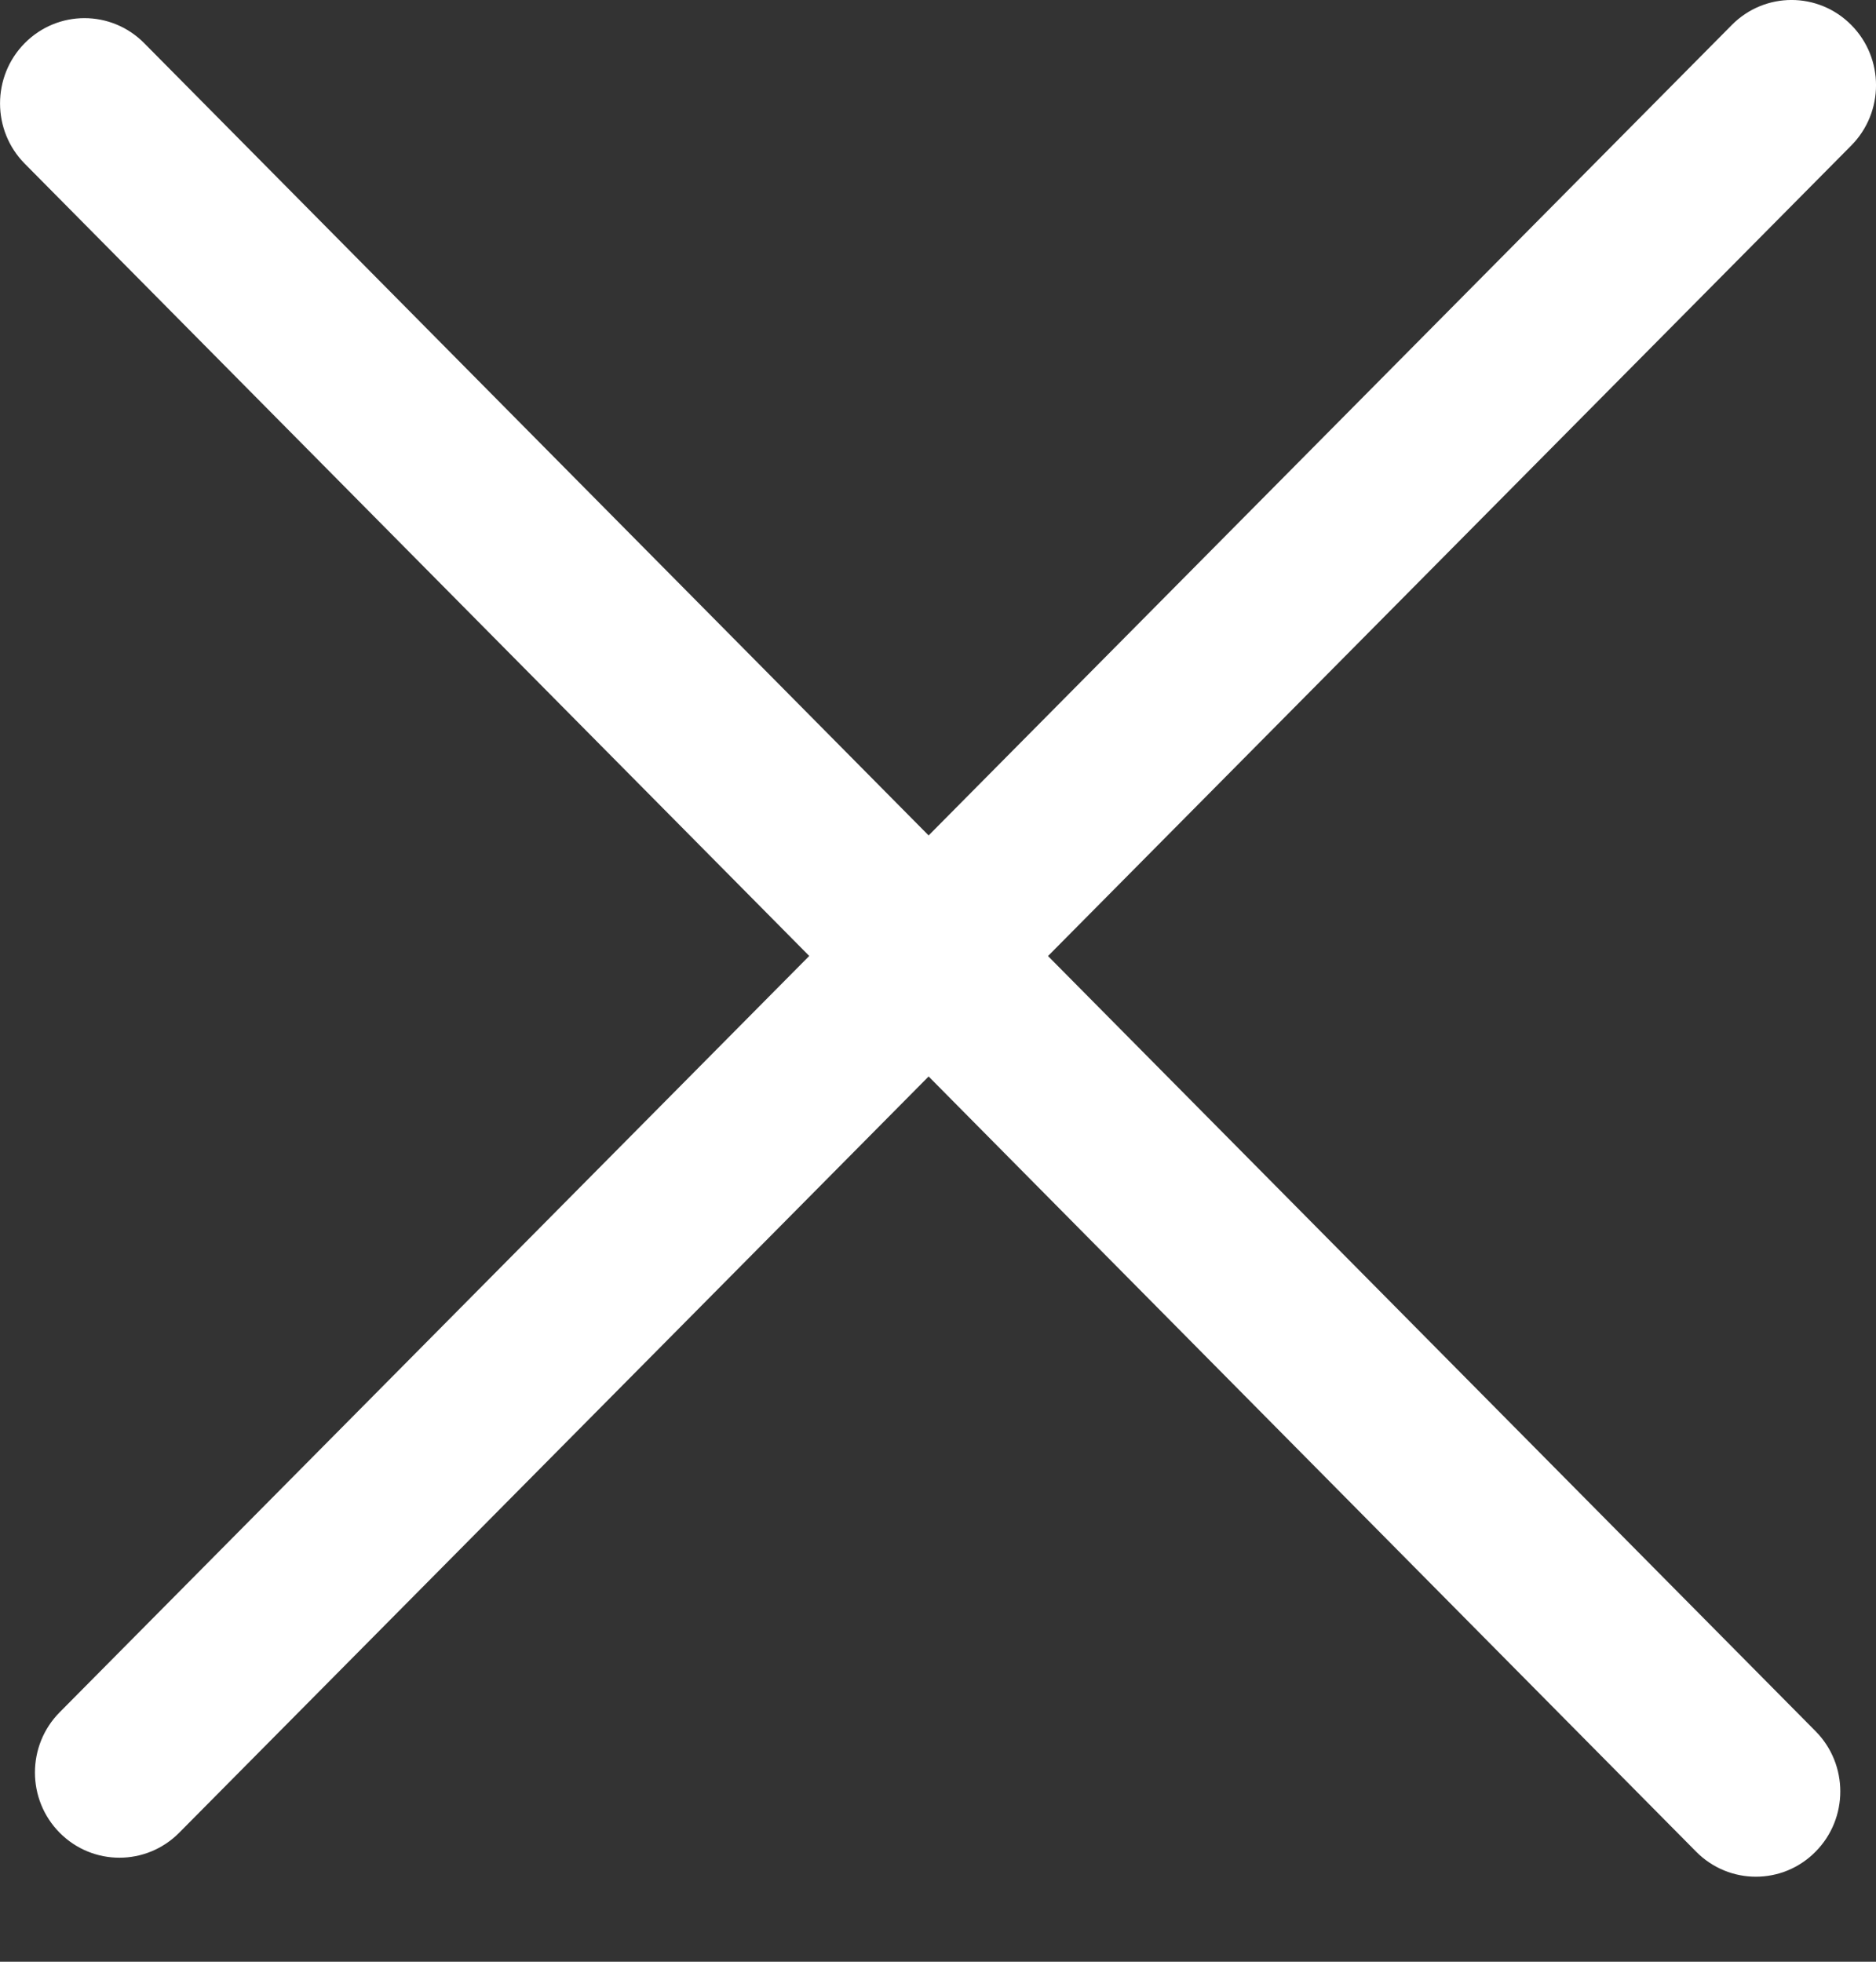 <svg width="22" height="23" viewBox="0 0 22 23" fill="none" xmlns="http://www.w3.org/2000/svg">
<rect x="0" y="0" width="22" height="23" fill="#333333" stroke="none"/>
<path fill-rule="evenodd" clip-rule="evenodd" d="M0.7 20.075C0.313 20.465 0.313 21.098 0.7 21.488C1.087 21.878 1.714 21.878 2.101 21.488L10.89 12.621L19.891 21.71C20.278 22.101 20.905 22.101 21.291 21.71C21.678 21.32 21.678 20.687 21.291 20.297L12.29 11.209L21.71 1.706C22.097 1.315 22.097 0.683 21.71 0.293C21.323 -0.098 20.696 -0.098 20.309 0.293L10.89 9.795L1.691 0.506C1.304 0.115 0.677 0.115 0.29 0.506C-0.096 0.896 -0.096 1.529 0.29 1.919L9.49 11.208L0.7 20.075Z" fill="white"/>
</svg>
